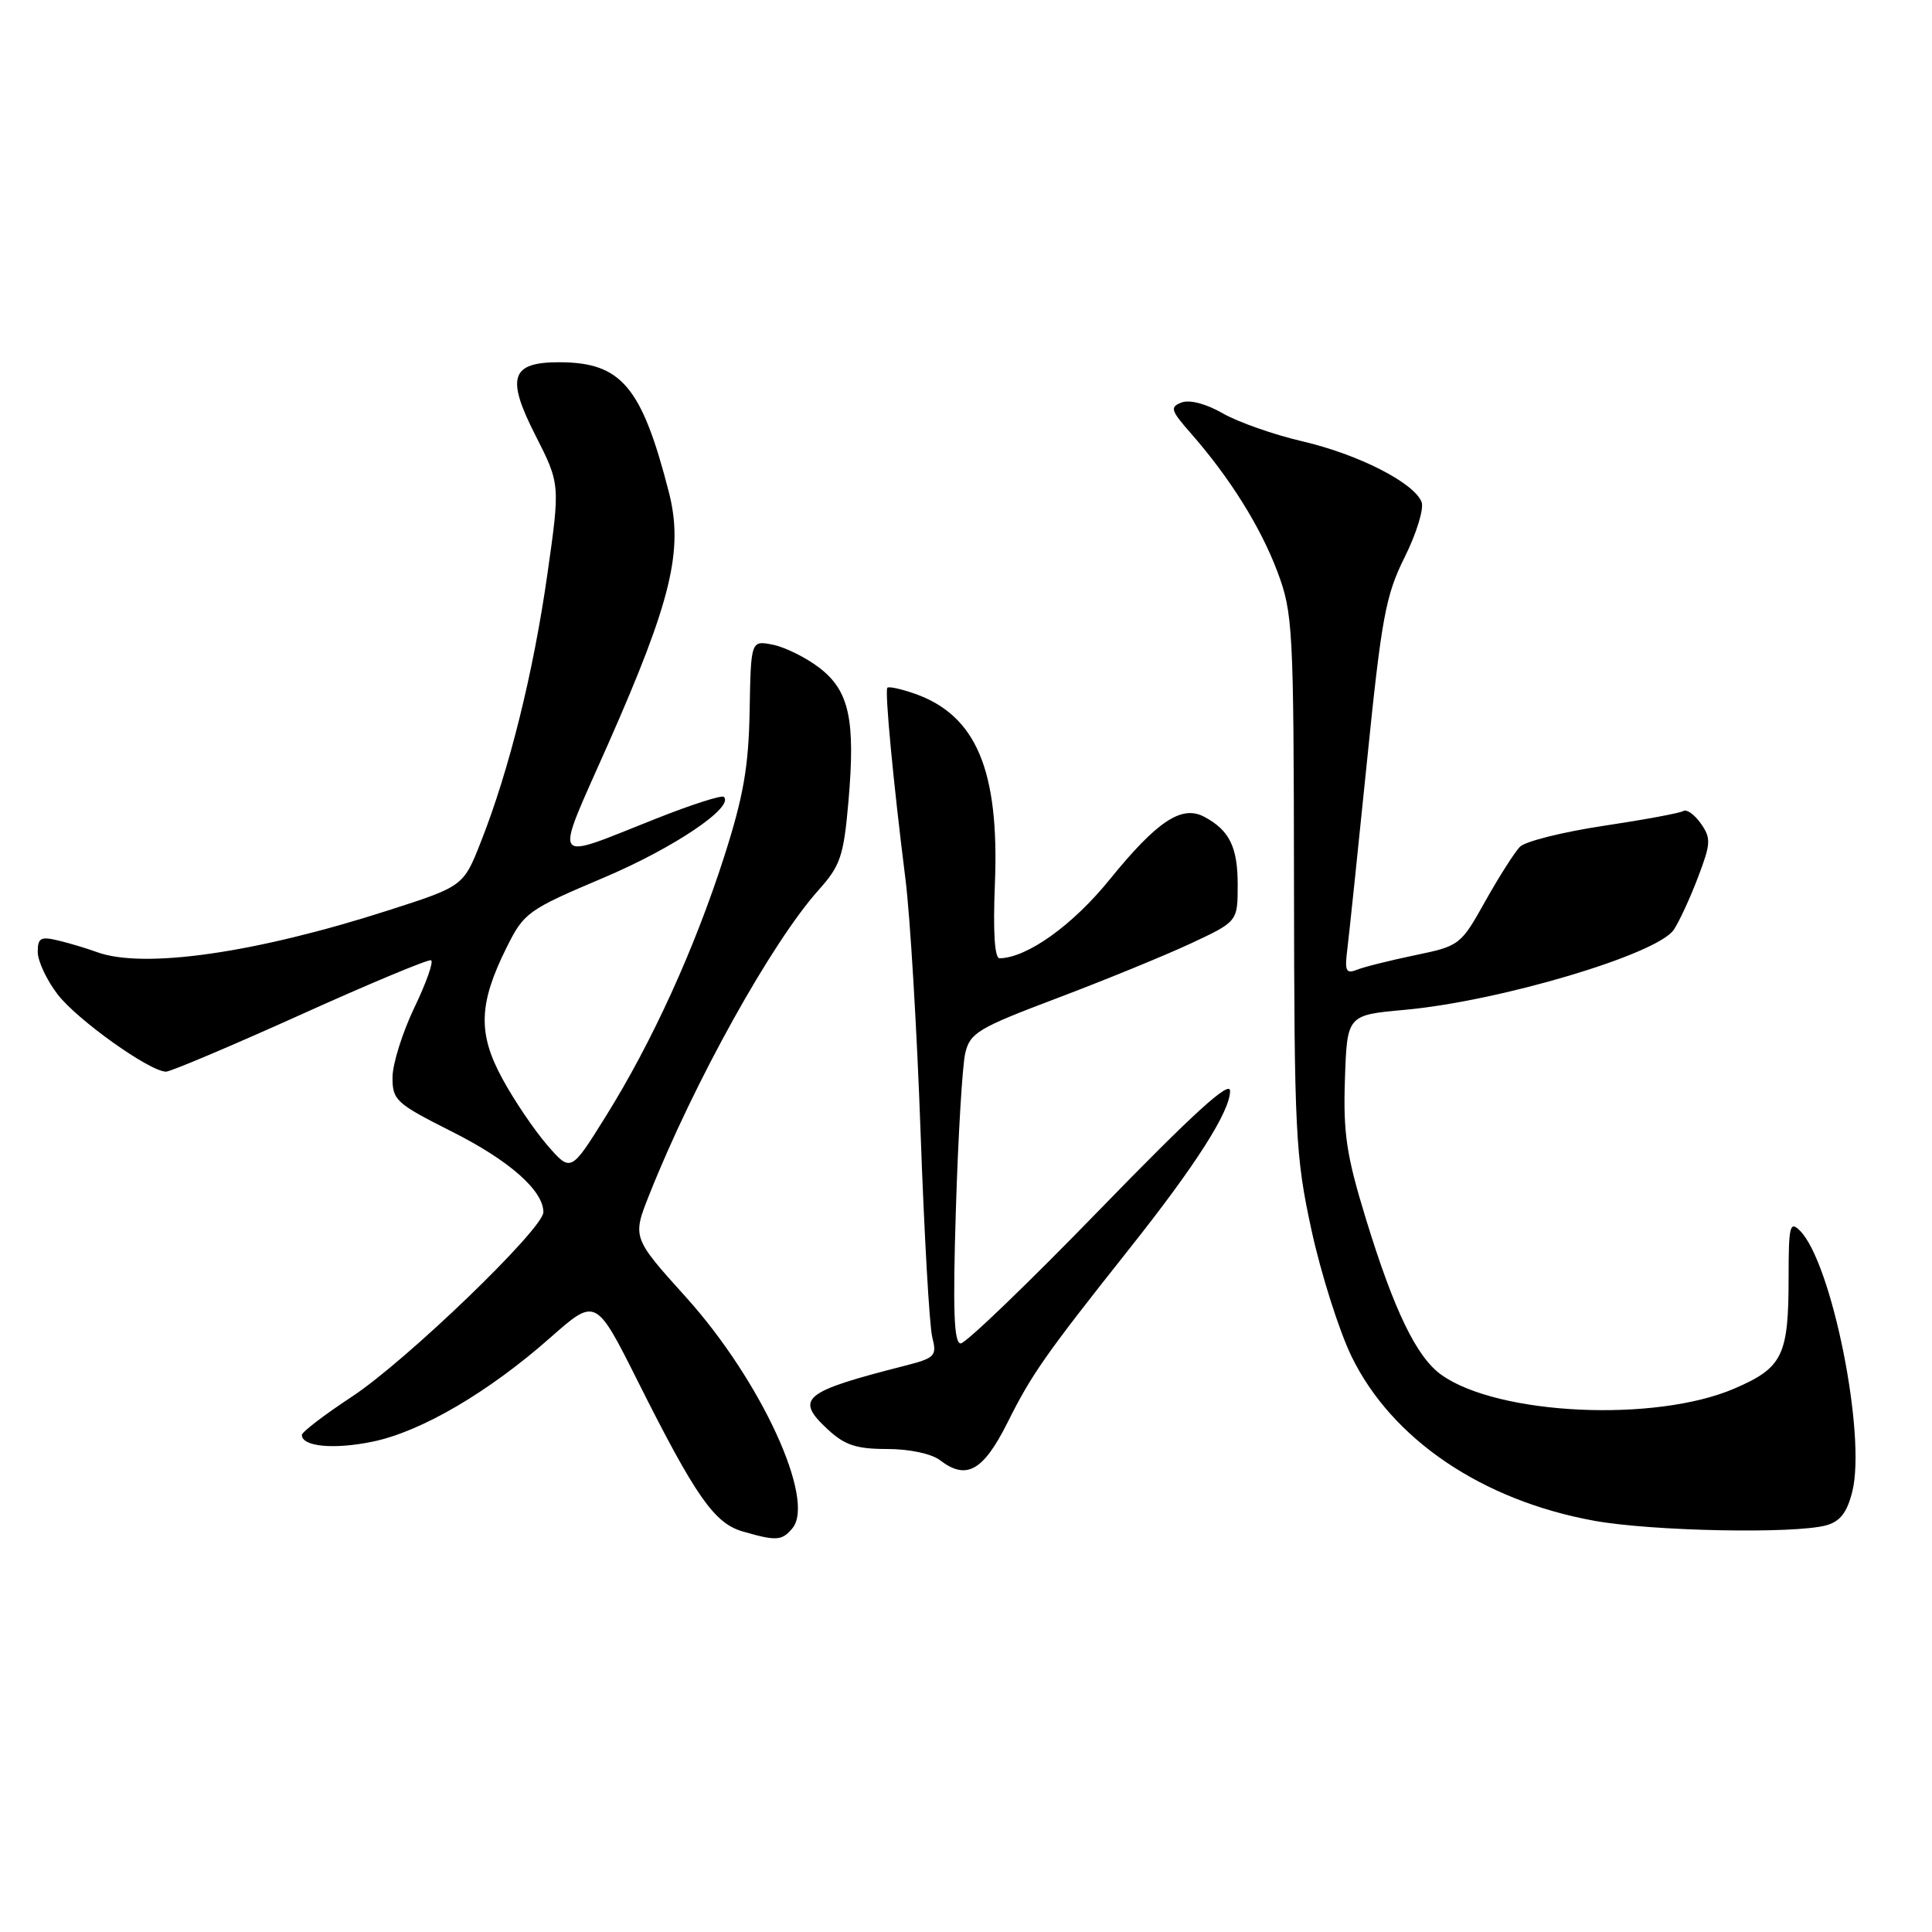 <?xml version="1.0" encoding="UTF-8" standalone="no"?>
<!DOCTYPE svg PUBLIC "-//W3C//DTD SVG 1.1//EN" "http://www.w3.org/Graphics/SVG/1.1/DTD/svg11.dtd" >
<svg xmlns="http://www.w3.org/2000/svg" xmlns:xlink="http://www.w3.org/1999/xlink" version="1.1" viewBox="0 0 256 256">
 <g >
 <path fill="currentColor"
d=" M 105.00 202.50 C 108.12 198.75 100.81 182.88 90.91 171.90 C 83.77 163.98 83.77 163.98 86.06 158.24 C 91.96 143.39 102.29 124.81 108.49 117.91 C 111.36 114.70 111.79 113.43 112.42 106.24 C 113.37 95.36 112.53 91.51 108.55 88.47 C 106.78 87.12 104.02 85.75 102.42 85.43 C 99.50 84.85 99.50 84.85 99.33 94.18 C 99.20 101.61 98.51 105.53 95.96 113.50 C 92.03 125.74 86.42 138.06 80.27 147.92 C 75.64 155.35 75.64 155.35 72.50 151.72 C 70.78 149.73 68.11 145.78 66.57 142.94 C 63.29 136.92 63.42 132.98 67.15 125.50 C 69.43 120.92 69.95 120.55 80.01 116.29 C 89.26 112.37 97.30 106.96 95.92 105.59 C 95.66 105.32 91.63 106.61 86.97 108.46 C 72.71 114.09 73.31 115.04 80.61 98.52 C 88.99 79.54 90.59 72.86 88.62 65.18 C 85.02 51.18 82.32 48.00 74.06 48.00 C 67.70 48.00 67.04 50.01 70.93 57.65 C 74.23 64.15 74.23 64.15 72.52 76.16 C 70.67 89.14 67.48 102.00 63.75 111.47 C 61.41 117.43 61.41 117.43 51.45 120.63 C 33.79 126.31 18.98 128.42 12.82 126.15 C 11.54 125.68 9.26 124.99 7.75 124.63 C 5.39 124.06 5.00 124.27 5.00 126.14 C 5.00 127.33 6.18 129.86 7.62 131.74 C 10.19 135.11 19.85 142.00 22.00 142.00 C 22.60 142.00 30.59 138.62 39.76 134.49 C 48.92 130.35 56.73 127.09 57.11 127.24 C 57.49 127.38 56.50 130.20 54.91 133.50 C 53.33 136.80 52.02 140.96 52.01 142.74 C 52.00 145.79 52.47 146.21 59.89 149.95 C 67.47 153.76 72.00 157.75 72.00 160.62 C 72.00 162.82 53.83 180.33 46.64 185.06 C 42.99 187.46 40.00 189.75 40.00 190.14 C 40.00 191.69 44.26 192.09 49.41 191.02 C 55.85 189.68 64.76 184.46 72.96 177.21 C 78.95 171.93 78.95 171.93 84.55 183.10 C 92.16 198.27 94.64 201.83 98.39 202.92 C 102.88 204.22 103.61 204.17 105.00 202.50 Z  M 242.00 202.11 C 243.83 201.60 244.75 200.41 245.44 197.64 C 247.31 190.15 242.72 167.29 238.50 163.07 C 237.17 161.74 237.00 162.42 237.00 169.22 C 237.00 179.63 236.23 181.22 229.84 183.98 C 219.38 188.50 198.52 187.53 191.00 182.18 C 187.70 179.83 184.73 173.69 180.99 161.51 C 178.41 153.09 177.97 150.19 178.21 143.01 C 178.50 134.50 178.50 134.50 186.13 133.81 C 198.76 132.66 219.62 126.45 221.79 123.19 C 222.52 122.09 223.97 118.95 225.00 116.23 C 226.70 111.77 226.74 111.07 225.37 109.12 C 224.54 107.94 223.50 107.19 223.06 107.46 C 222.62 107.74 217.85 108.62 212.46 109.43 C 207.08 110.24 202.10 111.49 201.40 112.20 C 200.70 112.92 198.63 116.16 196.81 119.41 C 193.56 125.23 193.40 125.35 187.50 126.57 C 184.20 127.26 180.73 128.12 179.80 128.50 C 178.36 129.07 178.16 128.66 178.52 125.84 C 178.75 124.00 179.92 112.83 181.12 101.00 C 183.06 81.83 183.60 78.88 186.14 73.80 C 187.70 70.67 188.70 67.39 188.37 66.53 C 187.39 63.97 179.98 60.20 172.58 58.48 C 168.79 57.60 164.04 55.93 162.02 54.77 C 159.82 53.50 157.63 52.93 156.57 53.33 C 154.99 53.94 155.12 54.37 157.79 57.41 C 162.96 63.30 167.04 69.83 169.27 75.77 C 171.32 81.23 171.42 83.18 171.46 117.00 C 171.50 150.13 171.65 153.20 173.78 163.00 C 175.04 168.78 177.42 176.29 179.07 179.70 C 184.40 190.70 196.37 198.81 211.25 201.51 C 218.93 202.90 237.80 203.27 242.00 202.11 Z  M 133.50 188.50 C 136.71 182.07 138.51 179.51 149.62 165.50 C 158.45 154.39 163.00 147.25 162.99 144.55 C 162.99 143.08 158.08 147.56 145.74 160.26 C 136.26 170.03 127.96 178.01 127.30 178.01 C 126.40 178.00 126.24 173.66 126.66 160.25 C 126.96 150.49 127.52 141.17 127.90 139.55 C 128.54 136.85 129.60 136.22 140.05 132.27 C 146.35 129.89 154.31 126.63 157.75 125.03 C 164.00 122.11 164.00 122.11 164.00 117.24 C 164.00 112.21 162.90 109.99 159.53 108.21 C 156.56 106.65 153.29 108.83 147.03 116.55 C 142.13 122.60 136.12 126.90 132.46 126.98 C 131.79 126.99 131.57 123.52 131.83 117.10 C 132.43 102.04 129.35 94.76 121.16 91.90 C 119.36 91.28 117.76 90.93 117.58 91.13 C 117.22 91.56 118.36 103.62 119.98 116.50 C 120.60 121.45 121.50 136.53 121.98 150.00 C 122.46 163.47 123.15 175.71 123.53 177.18 C 124.16 179.69 123.92 179.94 119.85 180.98 C 106.36 184.42 105.28 185.32 109.69 189.41 C 111.93 191.49 113.48 192.00 117.55 192.00 C 120.50 192.00 123.43 192.62 124.56 193.49 C 128.05 196.17 130.28 194.92 133.50 188.50 Z "/>
</g>
</svg>